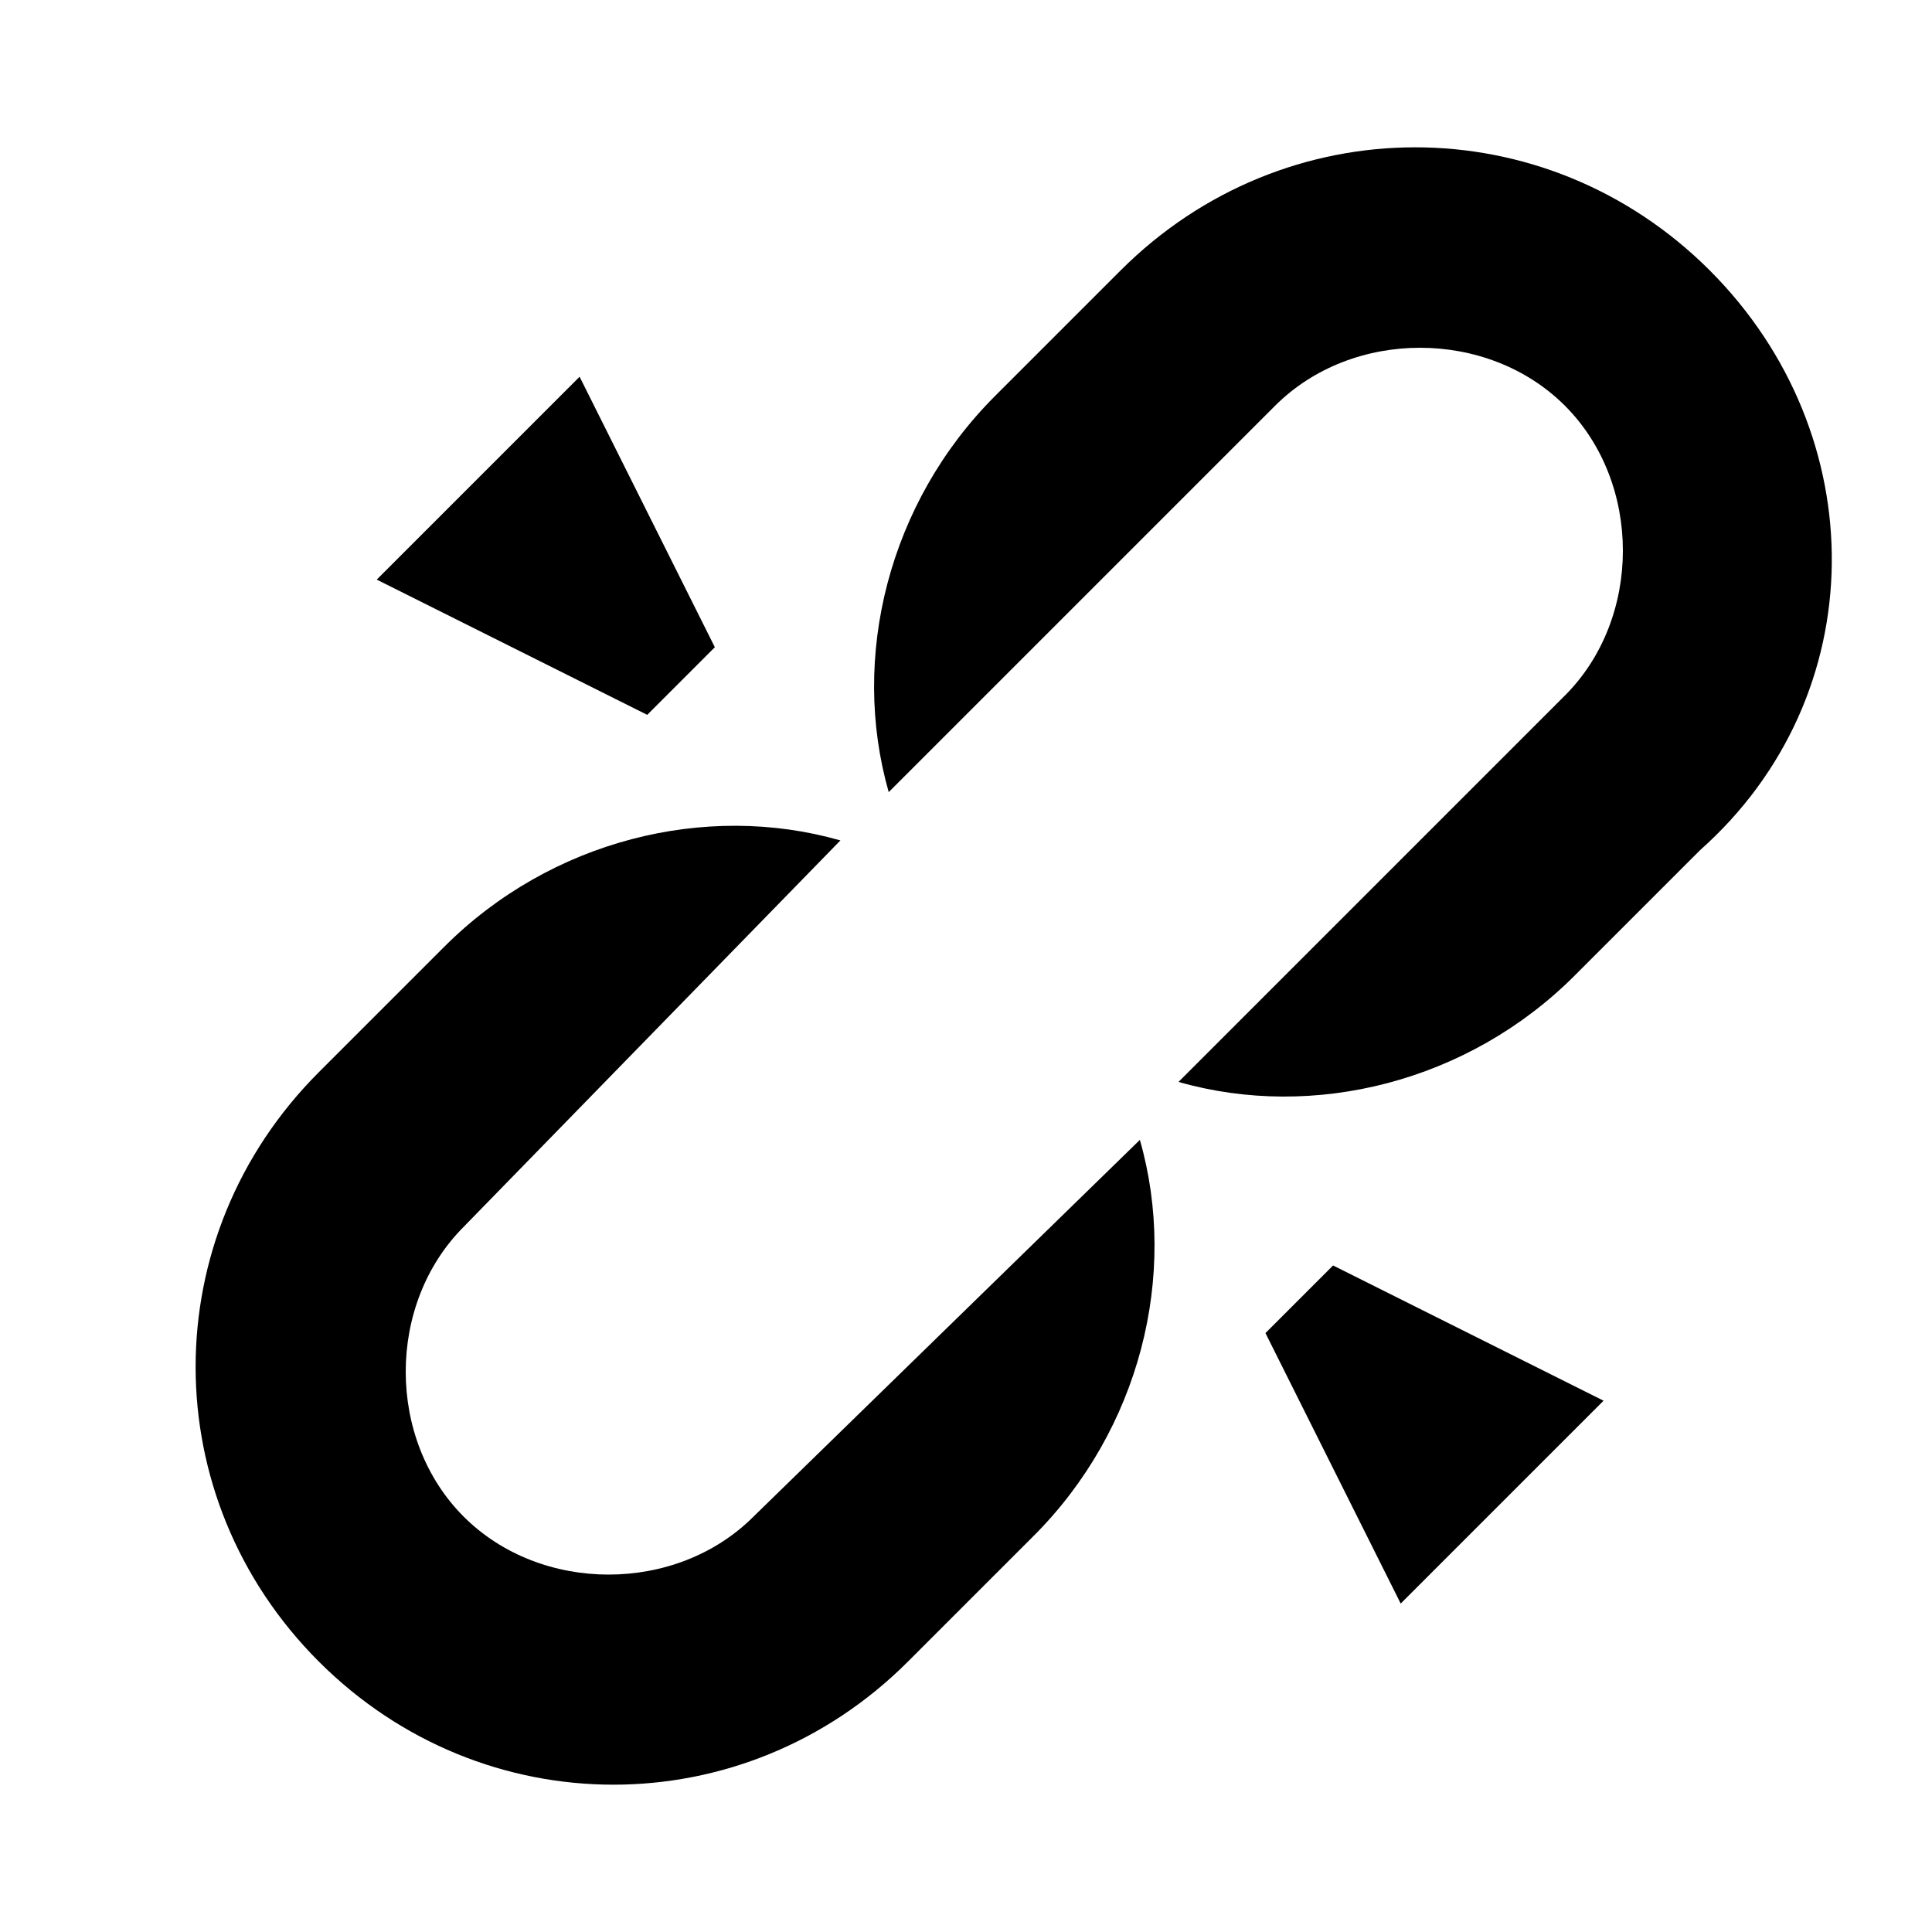 <svg xmlns="http://www.w3.org/2000/svg" viewBox="0 0 20 20"><rect x="0" fill="none" width="20" height="20"/><g><path d="M7.4 6.7L6 3.9 3.9 6l2.8 1.4.7-.7zm.4 9c-.8.8-2.2.8-3 0-.8-.8-.8-2.2 0-3l3.9-4c-1.4-.4-3 0-4.1 1.1l-1.3 1.3c-1.7 1.7-1.7 4.4 0 6.1 1.7 1.7 4.4 1.7 6.1 0l1.3-1.3c1.1-1.1 1.5-2.7 1.1-4.1l-4 3.9zm5.3-1.9l1.4 2.8 2.1-2.1-2.8-1.4-.7.7zm4.6-11c-1.7-1.7-4.4-1.7-6.1 0l-1.3 1.3C9.2 5.2 8.8 6.8 9.2 8.2l3.4-3.4.6-.6c.8-.8 2.2-.8 3 0 .8.8.8 2.2 0 3l-.8.8-.6.6-2.6 2.6c1.4.4 3 0 4.1-1.1l1.3-1.3c1.8-1.6 1.8-4.3.1-6z"/></g></svg>
